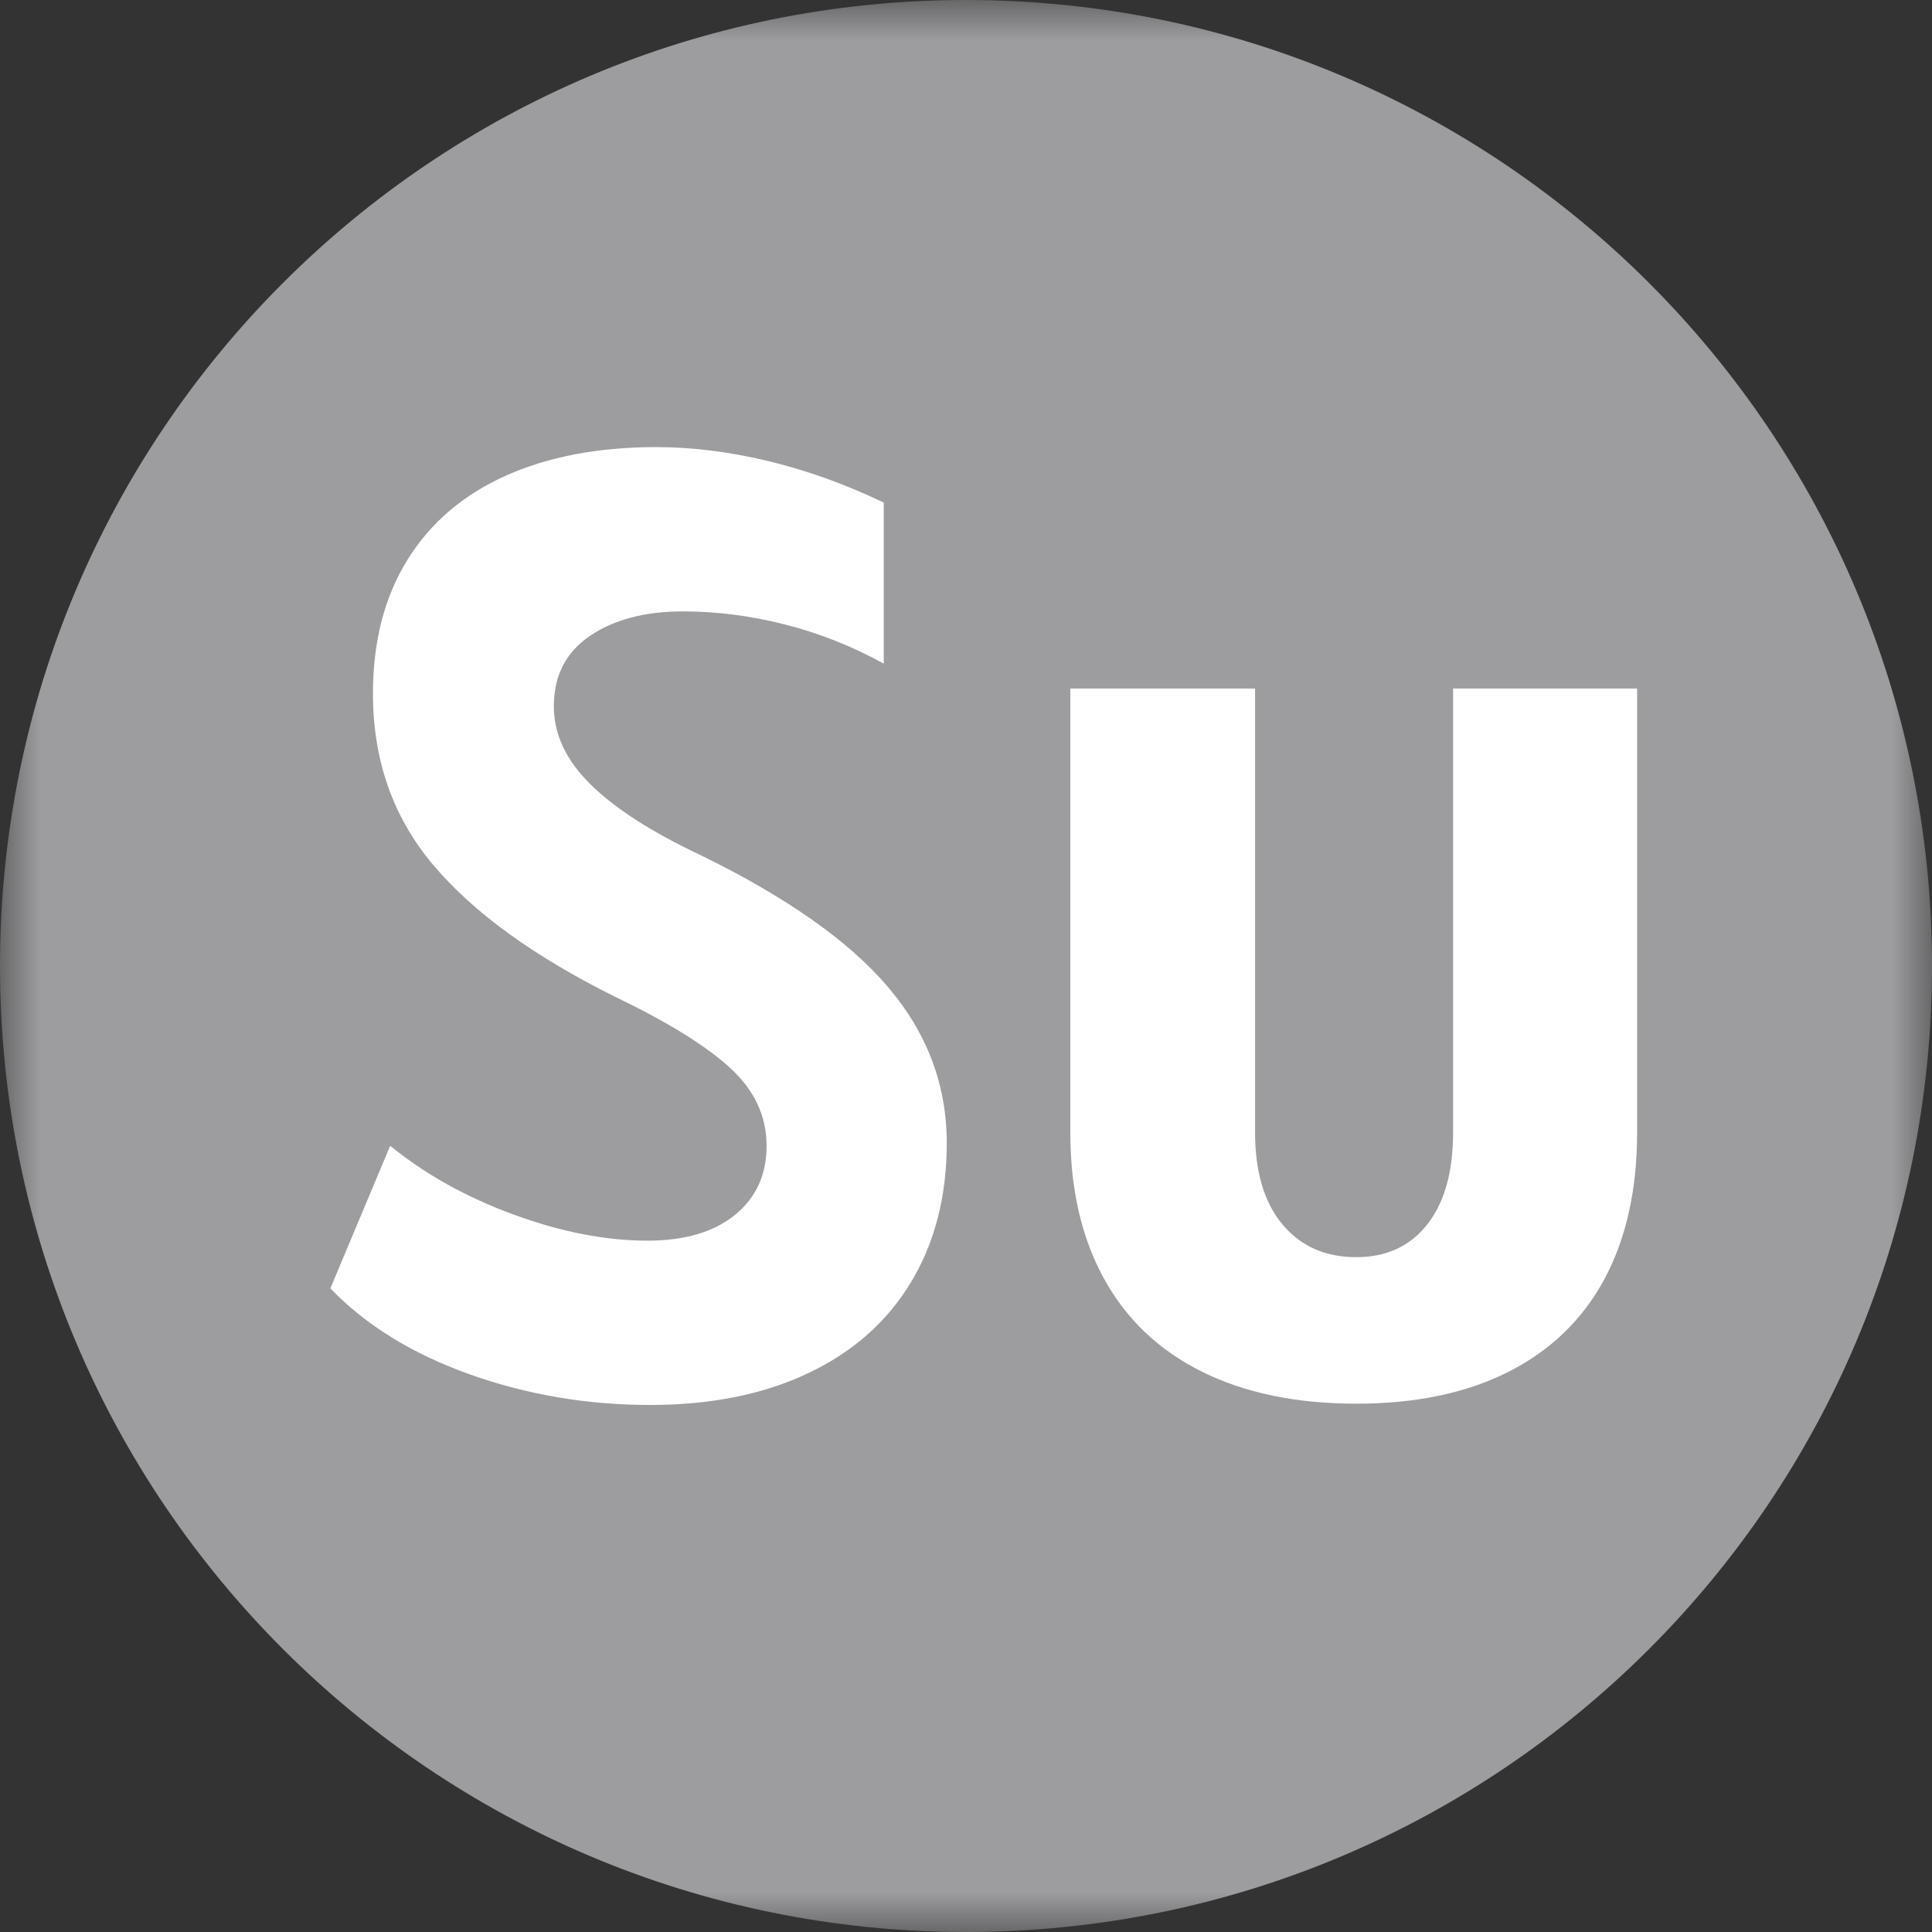 <?xml version="1.0" encoding="UTF-8"?>
<svg width="24px" height="24px" viewBox="0 0 24 24" version="1.1" xmlns="http://www.w3.org/2000/svg" xmlns:xlink="http://www.w3.org/1999/xlink">
    <rect x="0" y="0" width="24" height="24" fill="#333333" stroke="none"/>
    <!-- Generator: Sketch 56 (81588) - https://sketch.com -->
    <title>week_sun@16</title>
    <desc>Created with Sketch.</desc>
    <defs>
        <polygon id="path-1" points="0 0 24 0 24 24 0 24"></polygon>
    </defs>
    <g id="week_sun" stroke="none" stroke-width="1" fill="none" fill-rule="evenodd">
        <g id="Group-8">
            <g id="Group-3">
                <mask id="mask-2" fill="white">
                    <use xlink:href="#path-1"></use>
                </mask>
                <g id="Clip-2"></g>
                <path d="M24,12 C24,18.628 18.627,24 12,24 C5.373,24 0,18.628 0,12 C0,5.373 5.373,-0 12,-0 C18.627,-0 24,5.373 24,12" id="Fill-1" fill="#9D9DA0" mask="url(#mask-2)"></path>
            </g>
            <path d="M5.836,17.073 C5.124,16.819 4.546,16.464 4.104,16.005 L4.847,14.233 C5.279,14.586 5.79,14.871 6.378,15.087 C6.966,15.303 7.521,15.412 8.043,15.412 C8.507,15.412 8.87,15.304 9.131,15.091 C9.392,14.878 9.523,14.592 9.523,14.233 C9.523,13.864 9.371,13.541 9.067,13.263 C8.764,12.987 8.288,12.693 7.64,12.382 C6.632,11.881 5.879,11.335 5.381,10.744 C4.882,10.153 4.633,9.444 4.633,8.616 C4.633,7.968 4.776,7.414 5.061,6.955 C5.345,6.496 5.752,6.148 6.279,5.911 C6.806,5.674 7.431,5.554 8.154,5.554 C8.602,5.554 9.066,5.613 9.546,5.728 C10.026,5.844 10.503,6.016 10.978,6.243 L10.978,8.244 C10.587,8.028 10.179,7.866 9.752,7.758 C9.324,7.649 8.902,7.595 8.486,7.595 C8.011,7.595 7.625,7.697 7.327,7.9 C7.029,8.103 6.88,8.394 6.88,8.774 C6.88,9.122 7.032,9.445 7.335,9.743 C7.638,10.042 8.09,10.333 8.691,10.617 C9.762,11.139 10.542,11.686 11.029,12.259 C11.517,12.831 11.761,13.478 11.761,14.201 C11.761,14.86 11.613,15.435 11.318,15.926 C11.023,16.416 10.598,16.793 10.044,17.056 C9.491,17.32 8.834,17.453 8.075,17.453 C7.294,17.453 6.548,17.326 5.836,17.073" id="Fill-4" fill="#FFFFFF"></path>
            <path d="M14.934,17.041 C14.401,16.777 13.995,16.393 13.716,15.887 C13.436,15.38 13.296,14.773 13.296,14.066 L13.296,8.553 L15.591,8.553 L15.591,14.066 C15.591,14.558 15.704,14.938 15.931,15.21 C16.158,15.481 16.463,15.617 16.849,15.617 C17.223,15.617 17.517,15.481 17.73,15.21 C17.944,14.938 18.051,14.558 18.051,14.066 L18.051,8.553 L20.337,8.553 L20.337,14.066 C20.337,14.778 20.201,15.387 19.93,15.891 C19.658,16.394 19.261,16.777 18.739,17.041 C18.217,17.305 17.587,17.437 16.849,17.437 C16.105,17.437 15.467,17.305 14.934,17.041" id="Fill-6" fill="#FFFFFF"></path>
        </g>
    </g>
</svg>